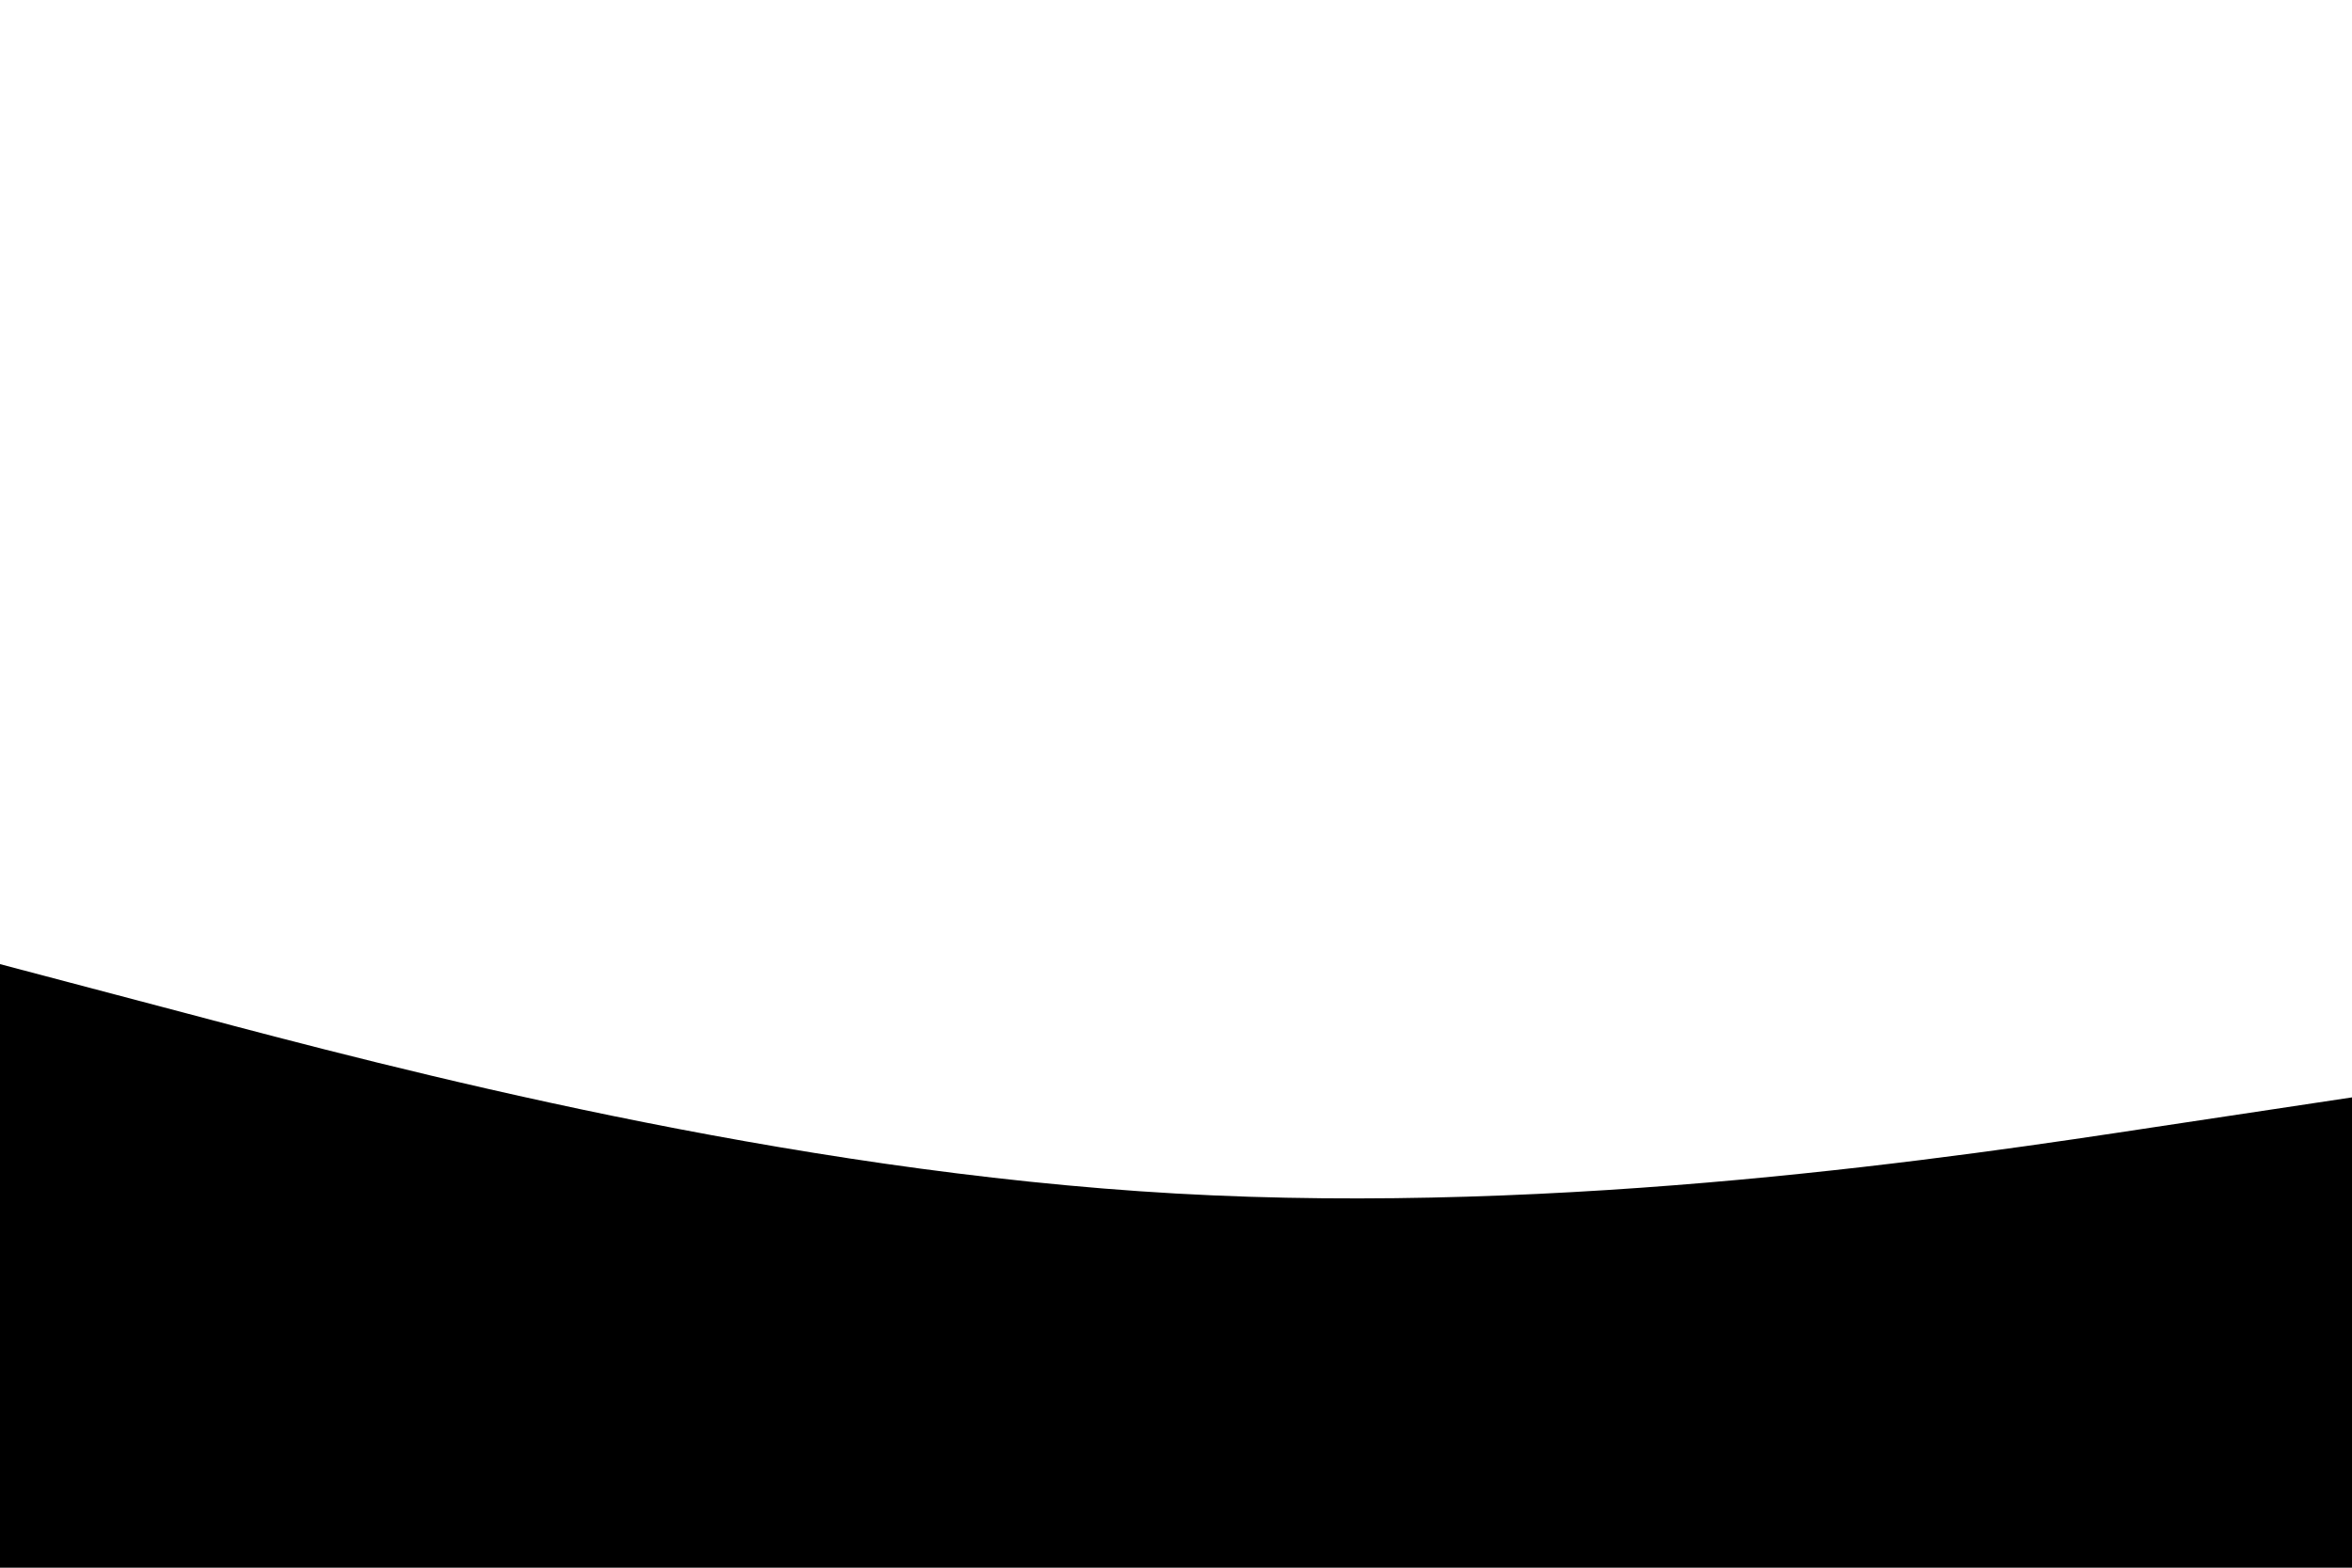 <svg id="visual" viewBox="0 0 900 600" width="900" height="600" xmlns="http://www.w3.org/2000/svg" xmlns:xlink="http://www.w3.org/1999/xlink" version="1.1"><path d="M0 369L75 388.8C150 408.7 300 448.3 450 456.8C600 465.3 750 442.7 825 431.3L900 420L900 601L825 601C750 601 600 601 450 601C300 601 150 601 75 601L0 601Z" fill="#000000" stroke-linecap="round" stroke-linejoin="miter"></path></svg>